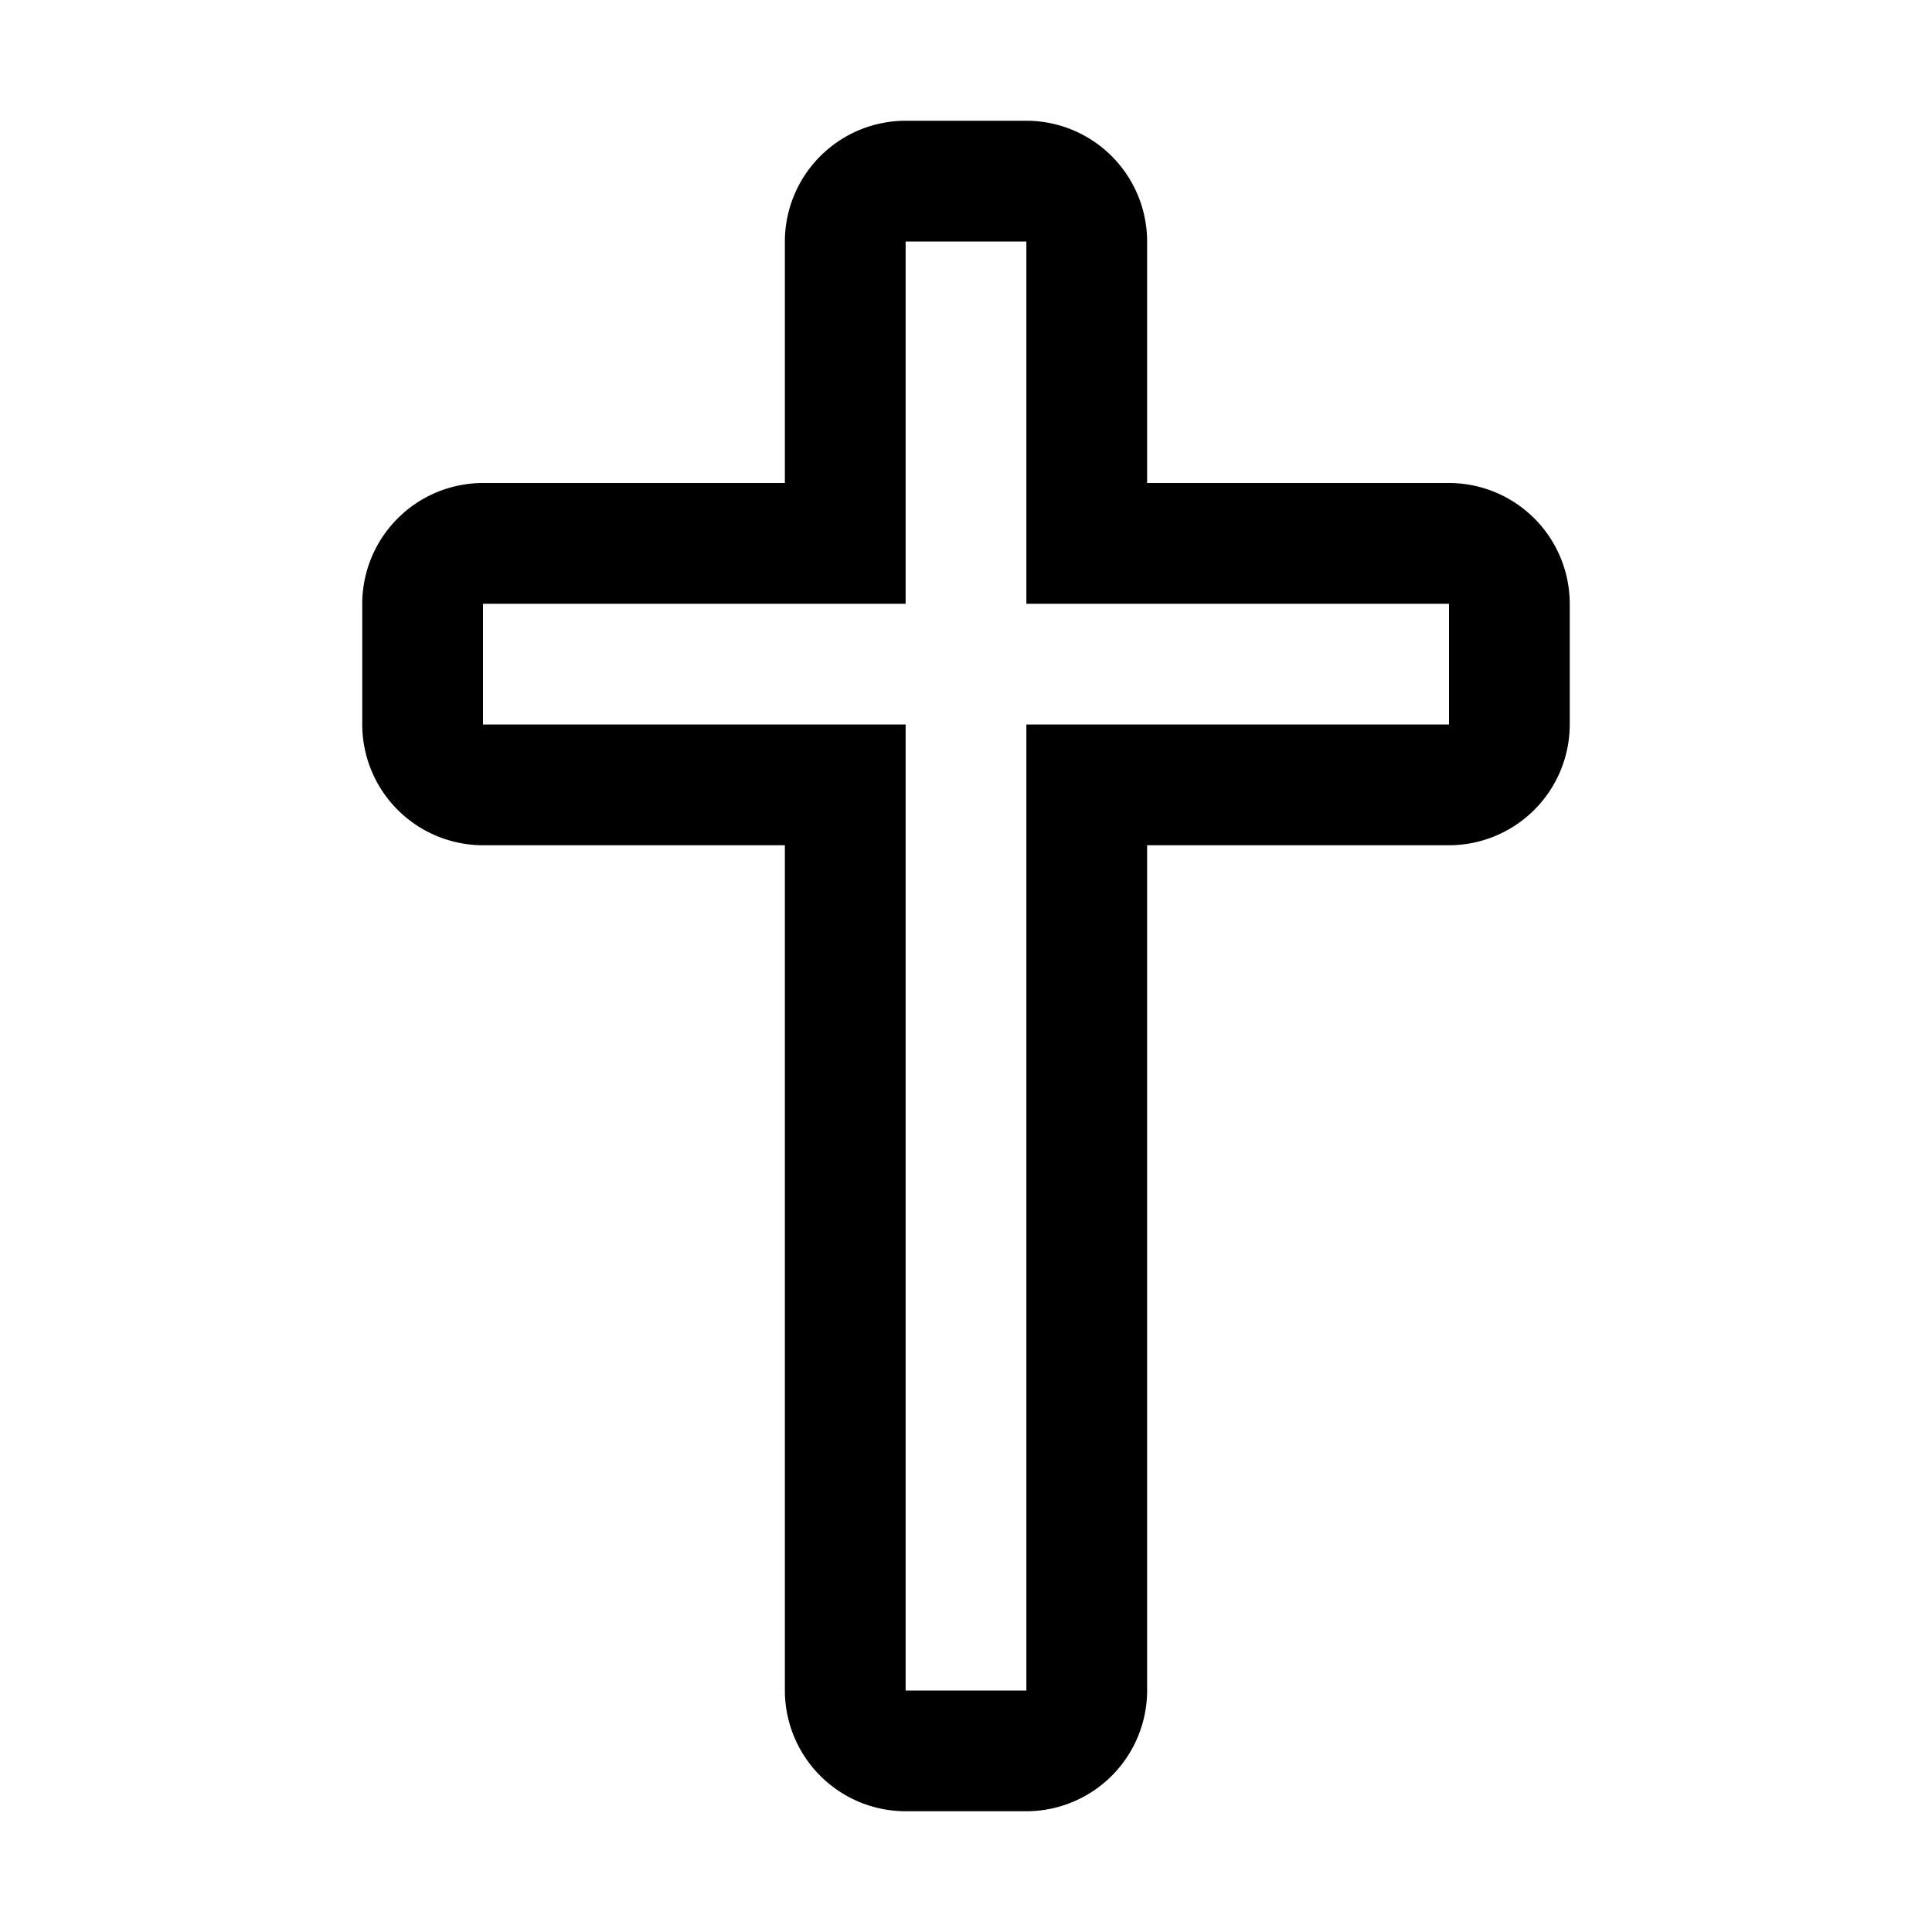 <svg width="32" height="32" fill="currentColor" viewBox="0 0 24 24" xmlns="http://www.w3.org/2000/svg">
<path d="M12.75 22.5h-1.5a1.502 1.502 0 0 1-1.5-1.5V10.5H6A1.502 1.502 0 0 1 4.5 9V7.5A1.502 1.502 0 0 1 6 6h3.75V3a1.502 1.502 0 0 1 1.5-1.5h1.5a1.502 1.502 0 0 1 1.5 1.5v3H18a1.502 1.502 0 0 1 1.5 1.5V9a1.502 1.502 0 0 1-1.5 1.5h-3.75V21a1.502 1.502 0 0 1-1.5 1.5ZM6 7.5V9h5.25v12h1.5V9H18V7.5h-5.25V3h-1.5v4.5H6Z"></path>
</svg>